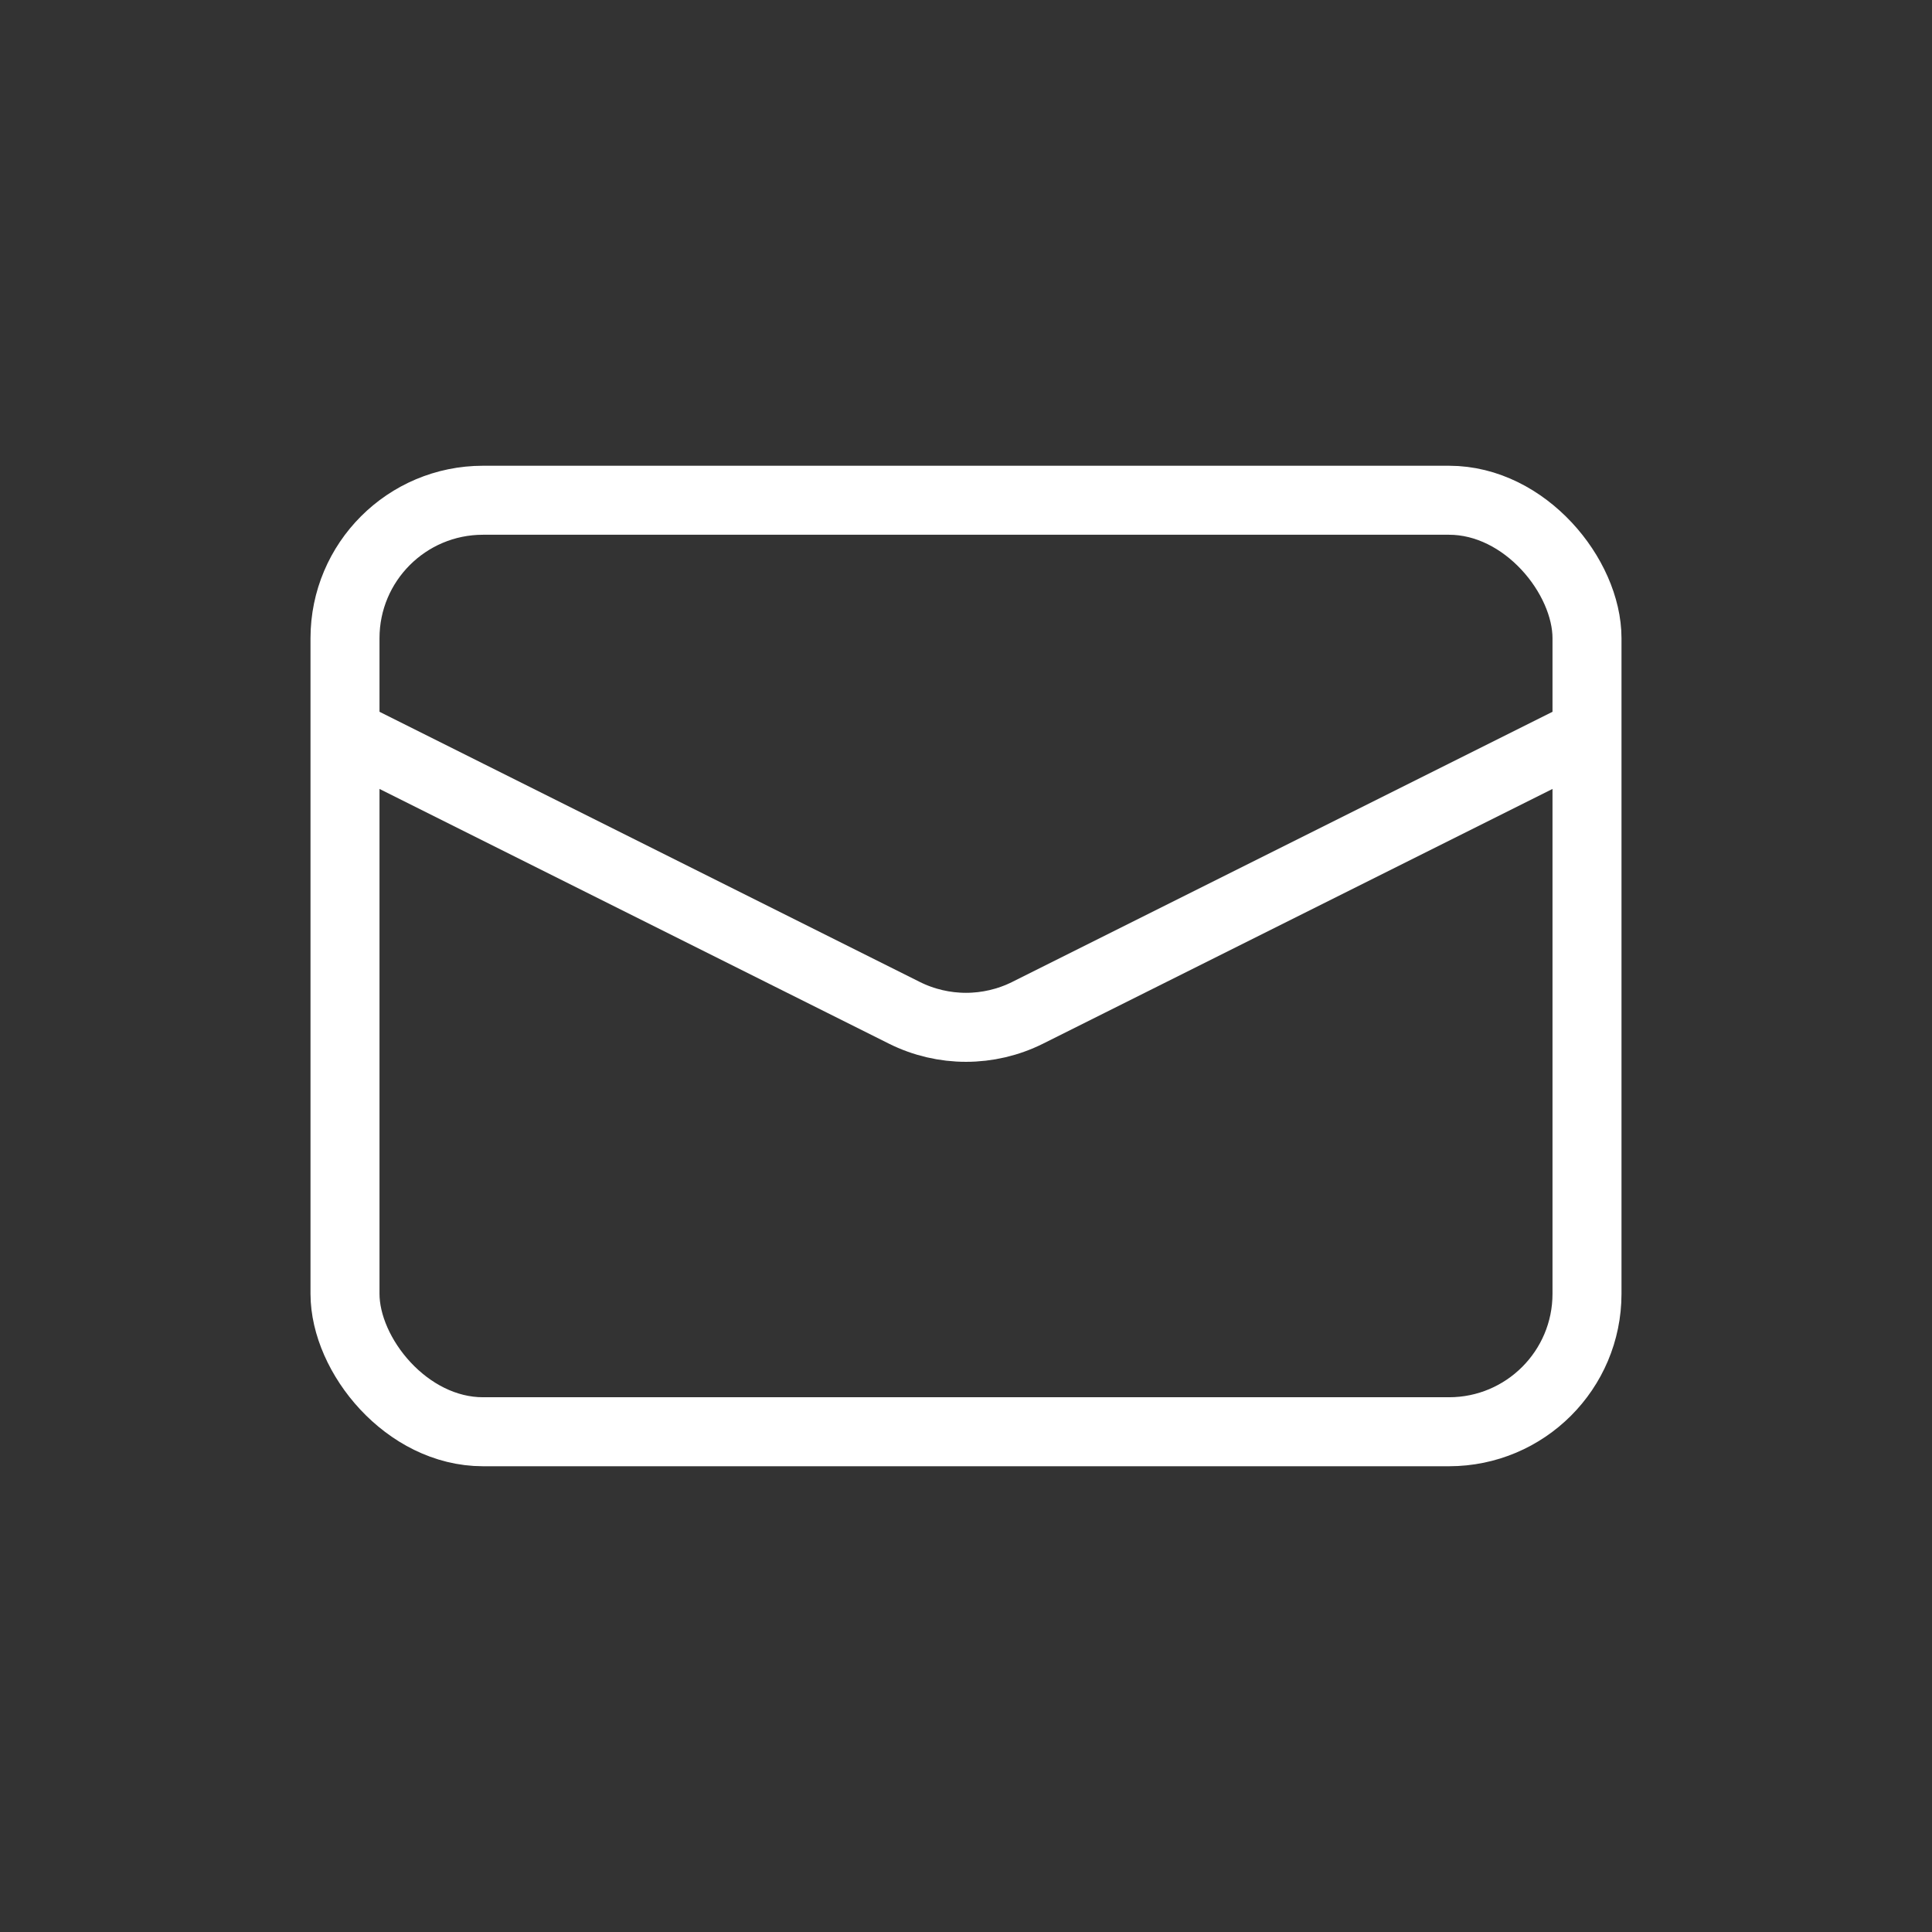 <svg width="28" height="28" viewBox="0 0 28 28" fill="none" xmlns="http://www.w3.org/2000/svg">
<rect x="0" y="0" width="28" height="28" fill="#333333" stroke="none"/>
<rect x="5" y="7.25" width="18" height="13.5" rx="2" stroke="white"/>
<path d="M5 10.625L13.106 14.678C13.669 14.959 14.331 14.959 14.894 14.678L23 10.625" stroke="white"/>
</svg>
